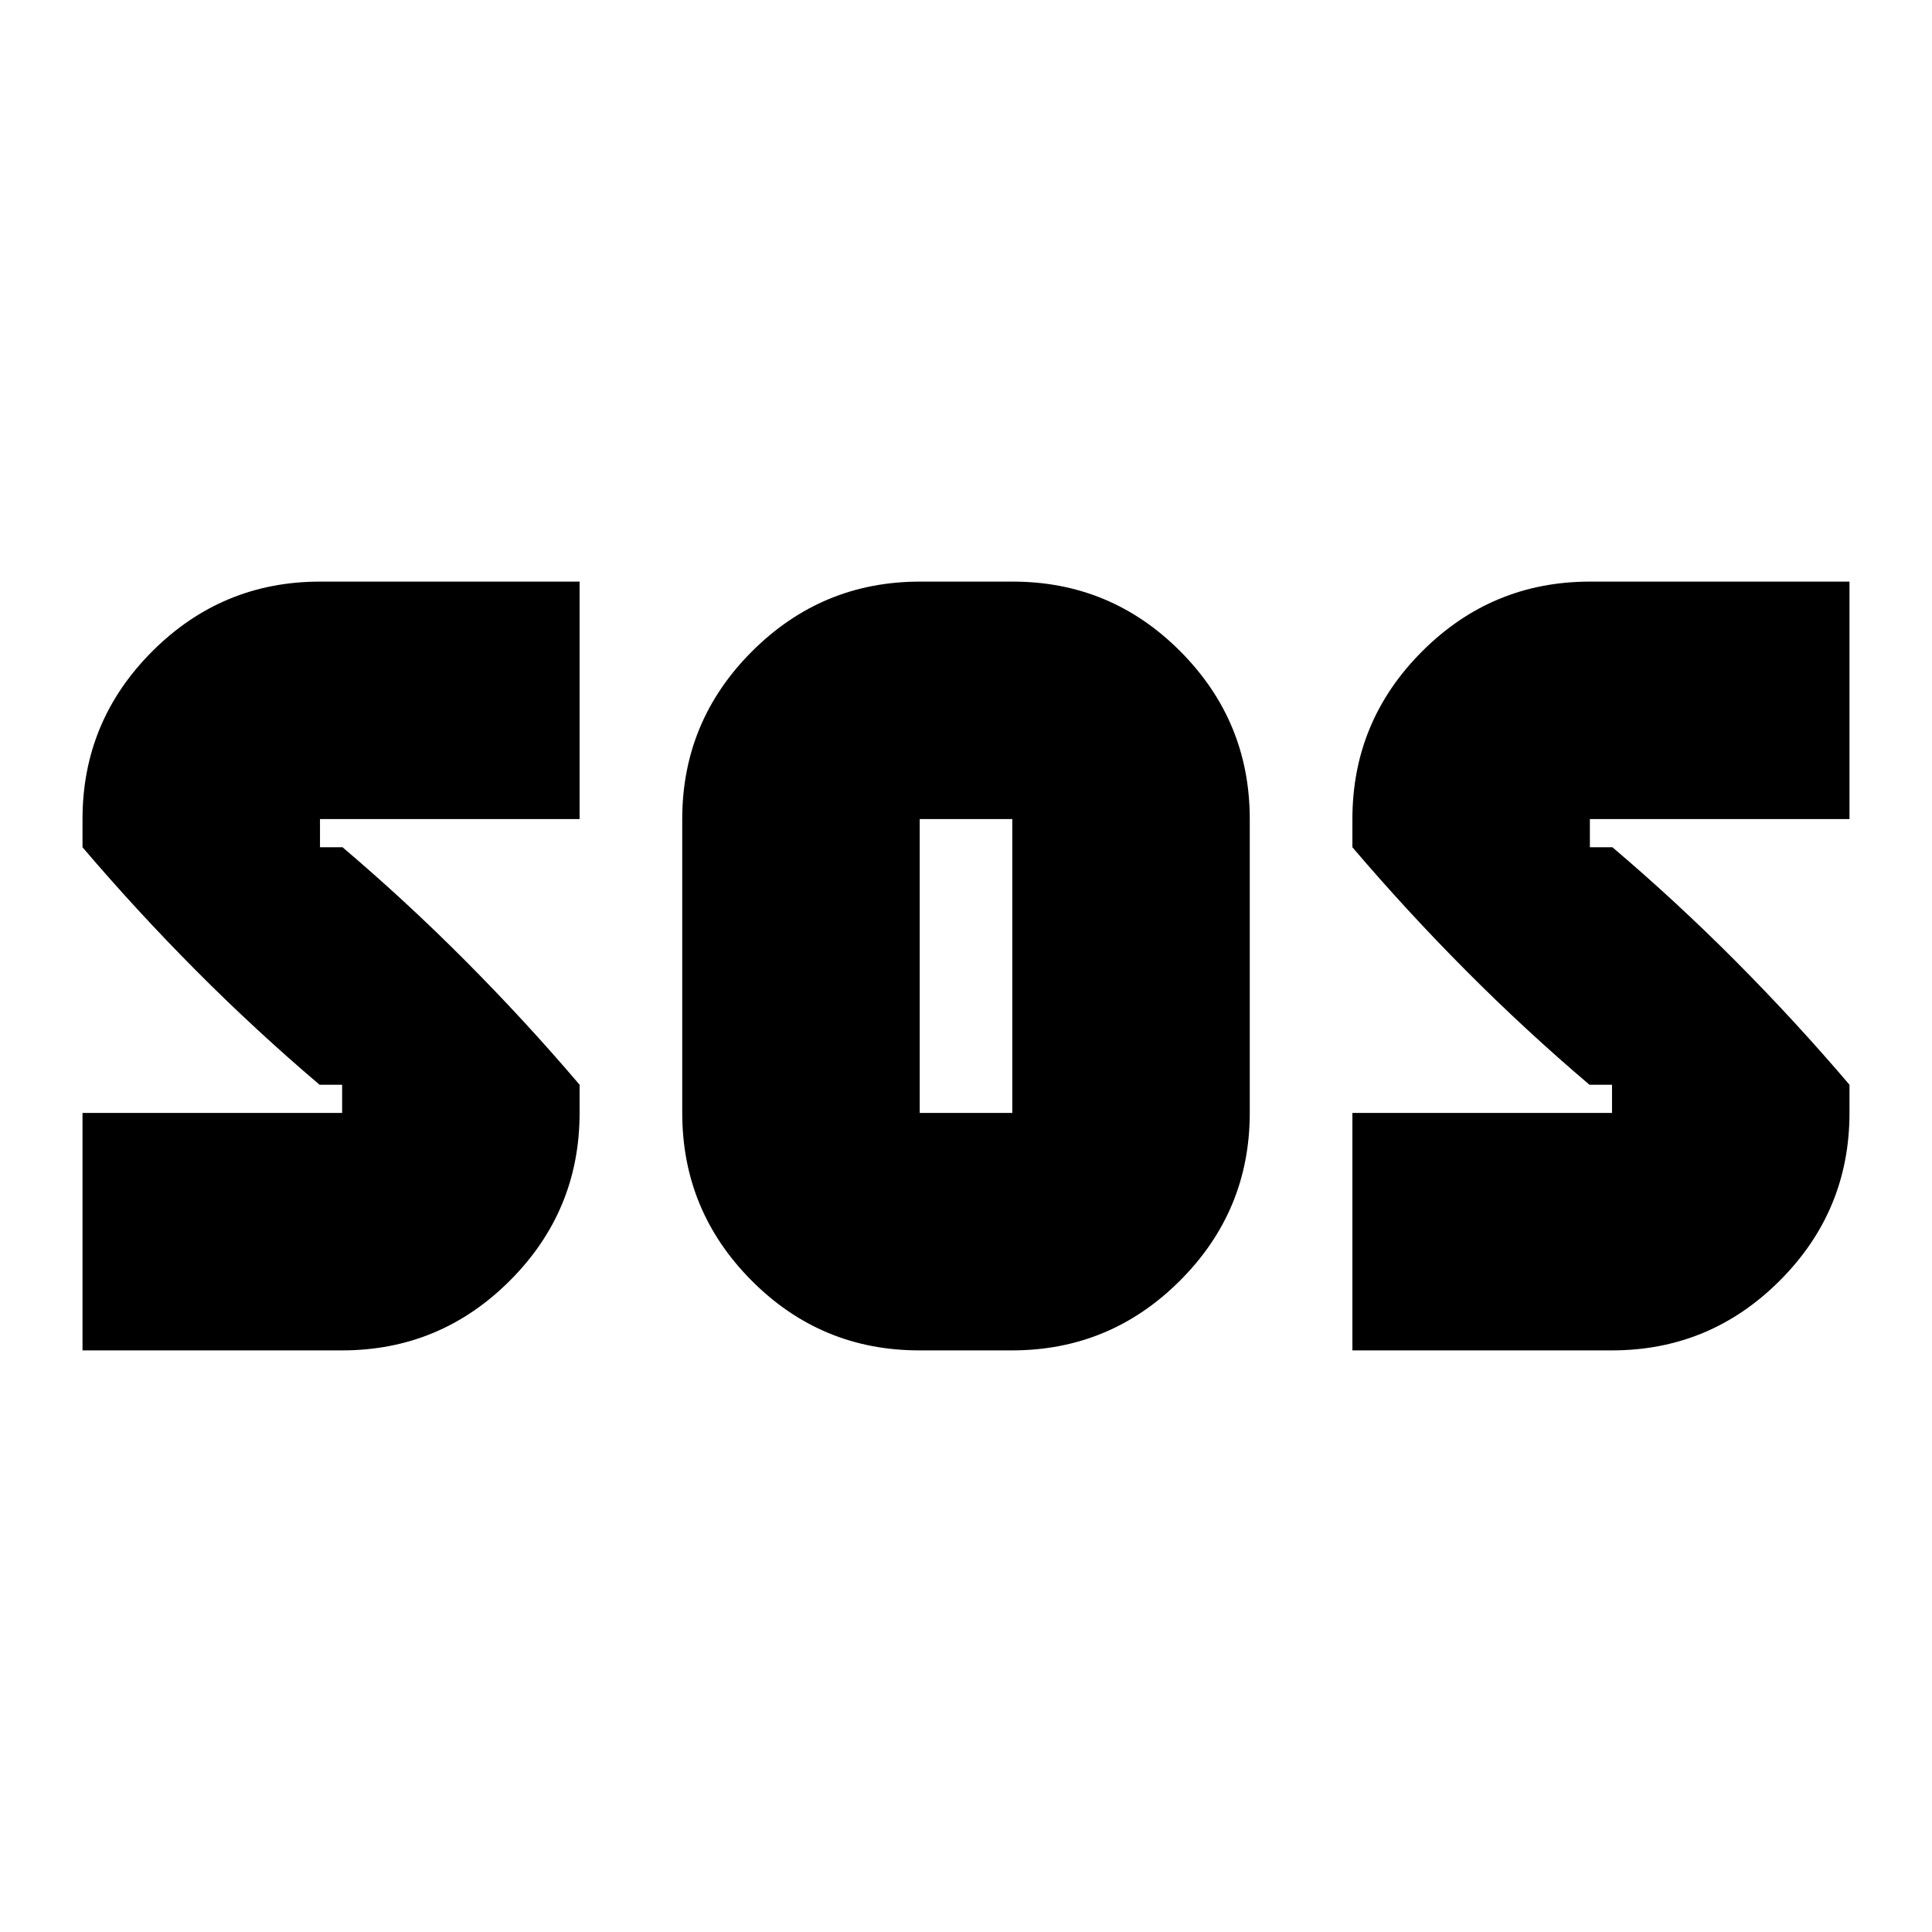 <svg xmlns="http://www.w3.org/2000/svg" height="20" viewBox="0 -960 960 960" width="20"><path d="M456.74-289q-48.74 0-83.24-34.65Q339-358.3 339-407v-146q0-48.7 34.68-83.35Q408.36-671 457.1-671h46.16q48.74 0 83.24 34.65Q621-601.7 621-553v146q0 48.7-34.68 83.35Q551.64-289 502.9-289h-46.16ZM41-289v-118h129v-14h-11.21Q127-448 97.5-477.65T41-539v-14q0-48.7 34.65-83.35Q110.3-671 159-671h129v118H159v14h11.21q31.79 27 61.29 56.65T288-421v14q0 48.7-34.65 83.35Q218.7-289 170-289H41Zm631 0v-118h129v-14h-11.21Q758-448 728.5-477.65T672-539v-14q0-48.7 34.65-83.35Q741.3-671 790-671h129v118H790v14h11.21q31.79 27 61.29 56.65T919-421v14q0 48.7-34.65 83.35Q849.7-289 801-289H672ZM457-407h46v-146h-46v146Z"/></svg>
